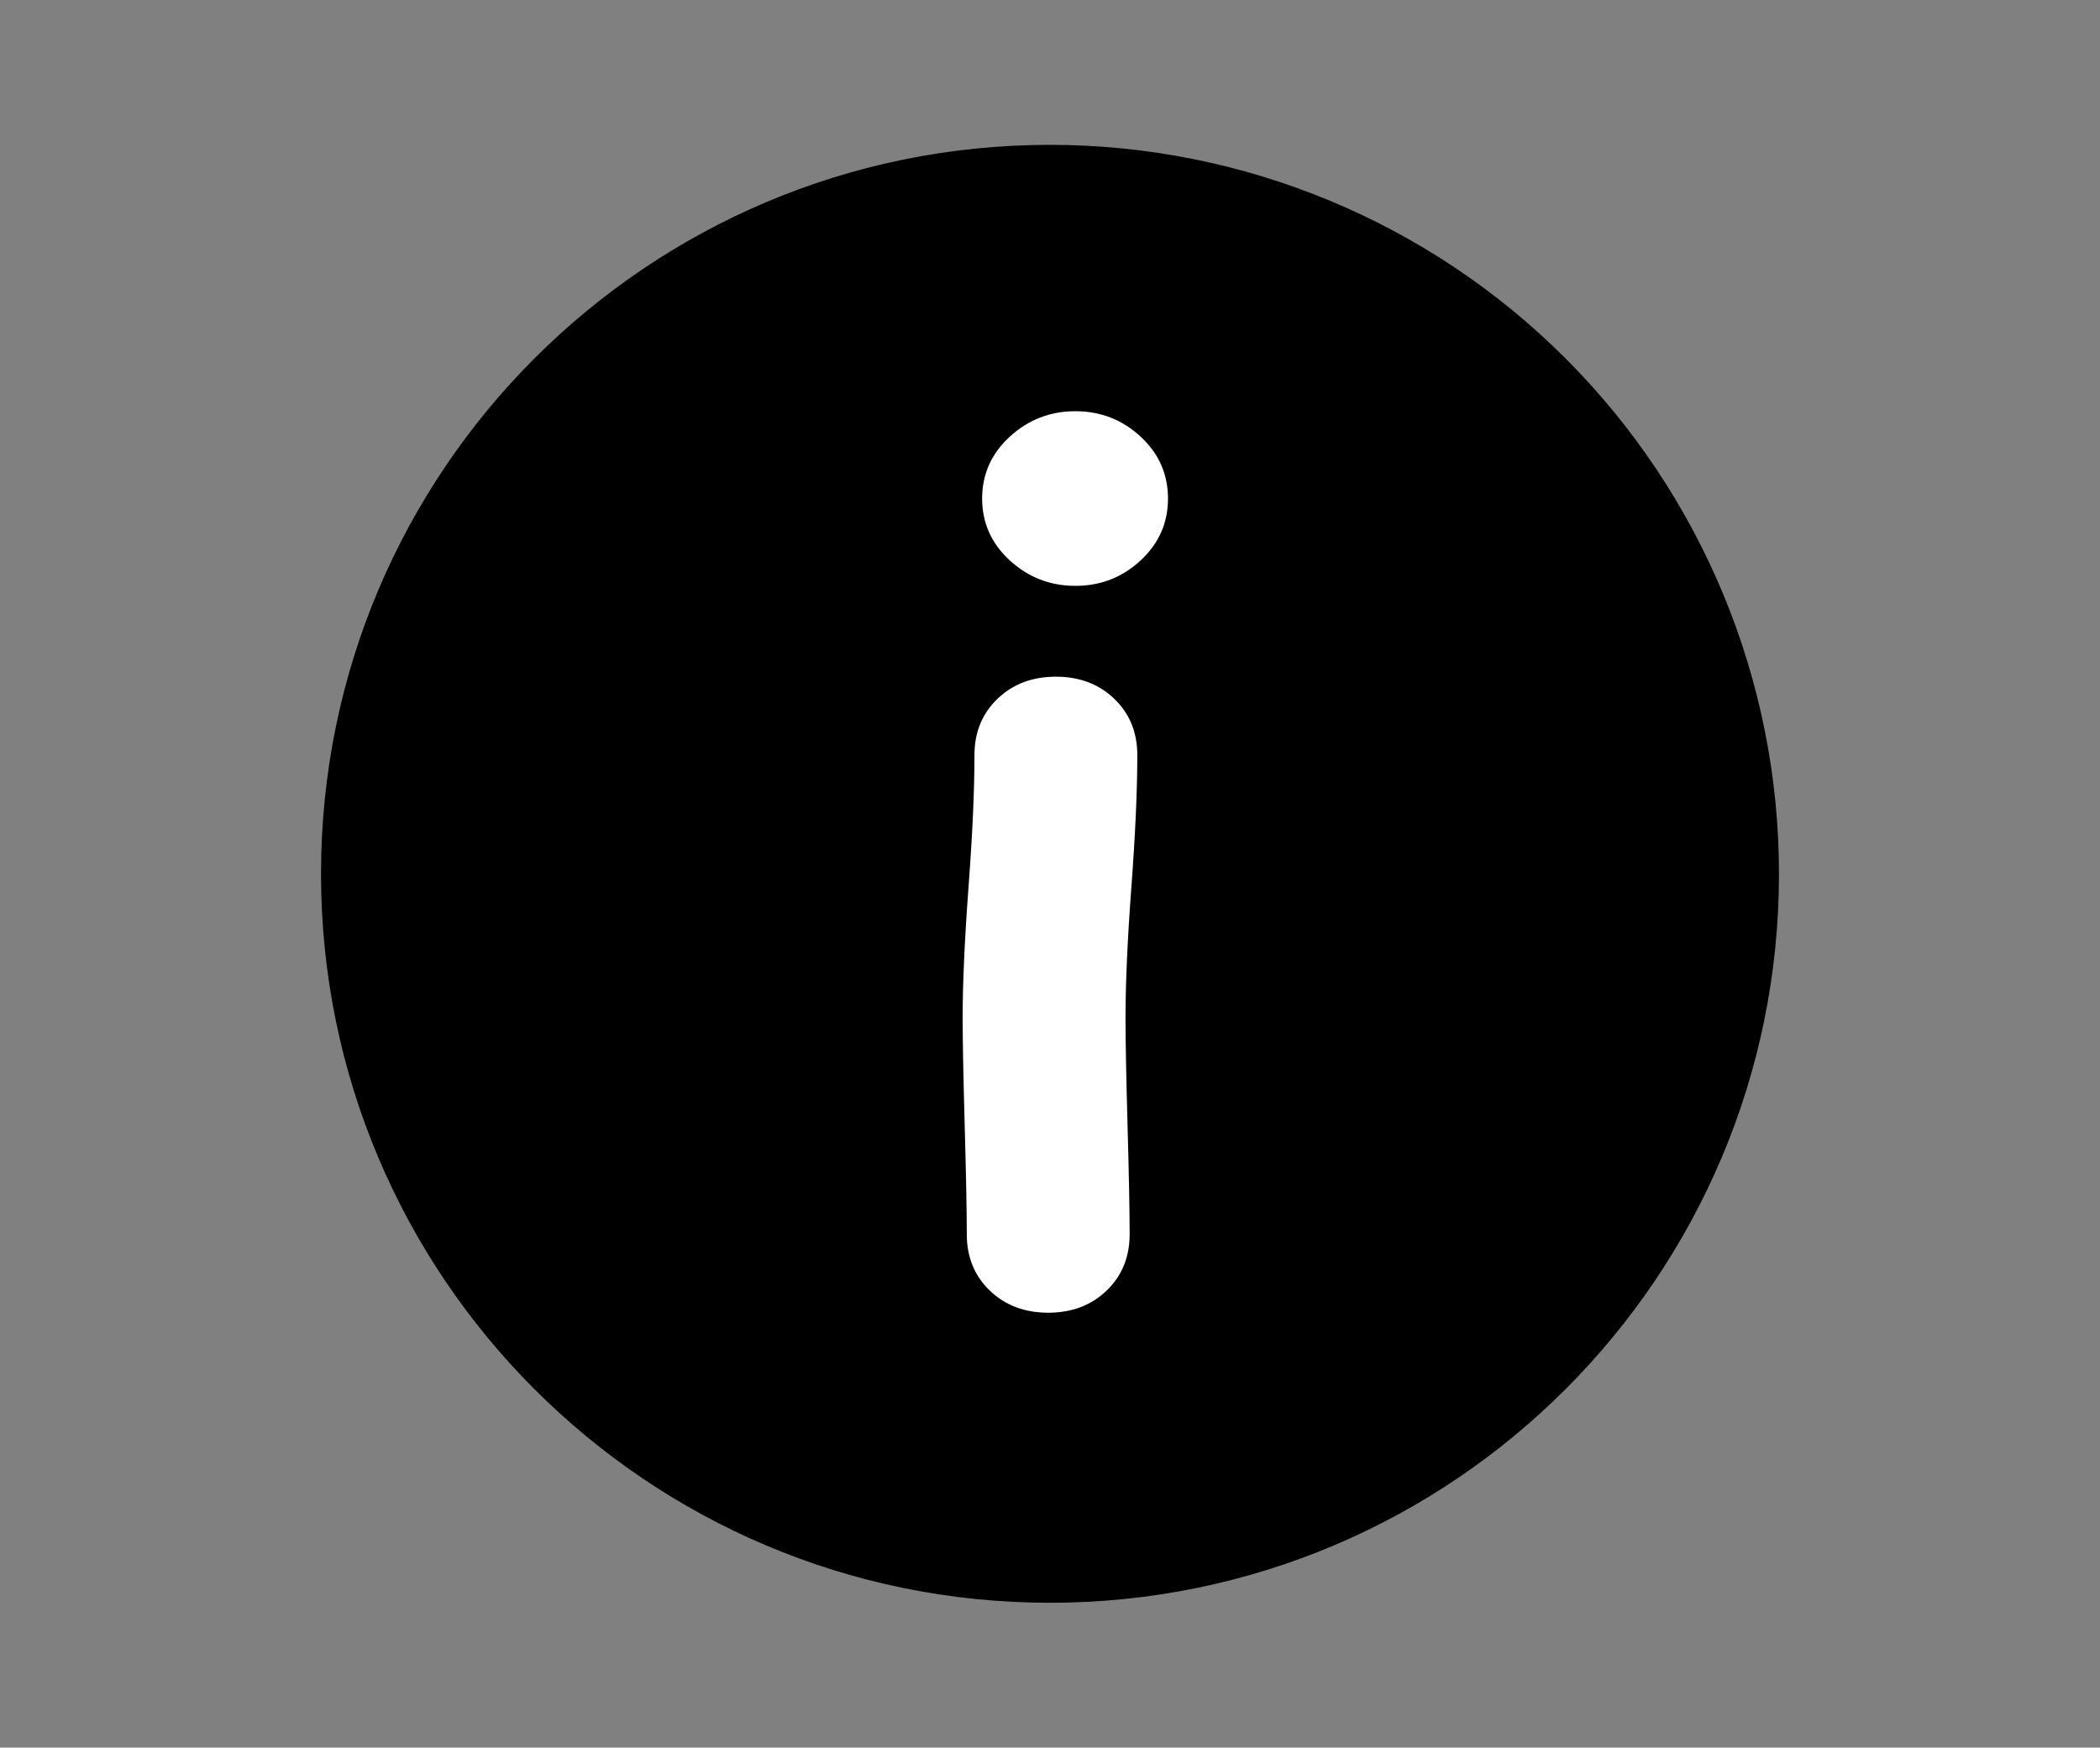 <svg version="1.1" viewBox="0.0 0.0 222.462 185.136" fill="none" stroke="none" stroke-linecap="square" stroke-miterlimit="10" xmlns:xlink="http://www.w3.org/1999/xlink" xmlns="http://www.w3.org/2000/svg"><rect x="0.0" y="0.0" width="222.462" height="185.136" fill="#808080" stroke="none"/><clipPath id="p.0"><path d="m0 0l222.462 0l0 185.136l-222.462 0l0 -185.136z" clip-rule="nonzero"/></clipPath><g clip-path="url(#p.0)"><path fill="#000000" fill-opacity="0.0" d="m0 0l222.462 0l0 185.136l-222.462 0z" fill-rule="evenodd"/><path fill="#000000" d="m34.507 92.568l0 0c0 -42.374 34.351 -76.724 76.724 -76.724l0 0c20.349 0 39.864 8.083 54.252 22.472c14.389 14.389 22.472 33.904 22.472 54.252l0 0c0 42.374 -34.351 76.724 -76.724 76.724l0 0c-42.374 0 -76.724 -34.351 -76.724 -76.724z" fill-rule="evenodd"/><path stroke="#000000" stroke-width="1.0" stroke-linejoin="round" stroke-linecap="butt" d="m34.507 92.568l0 0c0 -42.374 34.351 -76.724 76.724 -76.724l0 0c20.349 0 39.864 8.083 54.252 22.472c14.389 14.389 22.472 33.904 22.472 54.252l0 0c0 42.374 -34.351 76.724 -76.724 76.724l0 0c-42.374 0 -76.724 -34.351 -76.724 -76.724z" fill-rule="evenodd"/><path fill="#000000" fill-opacity="0.0" d="m-74.927 5.308l372.315 0l0 174.52l-372.315 0z" fill-rule="evenodd"/><path fill="#ffffff" d="m113.918 62.063q-4.0 0 -6.938 -2.688q-2.938 -2.688 -2.938 -6.562q0 -3.875 2.938 -6.562q2.938 -2.688 6.938 -2.688q4.0 0 6.906 2.688q2.906 2.688 2.906 6.562q0 3.875 -2.906 6.562q-2.906 2.688 -6.906 2.688zm5.312 45.812q0 3.562 0.219 11.438q0.219 7.875 0.219 11.438q0 3.625 -2.438 5.969q-2.438 2.344 -6.188 2.344q-3.75 0 -6.188 -2.344q-2.438 -2.344 -2.438 -5.969q0 -3.562 -0.219 -11.438q-0.219 -7.875 -0.219 -11.438q0 -5.562 0.625 -13.938q0.625 -8.375 0.625 -13.938q0 -3.625 2.438 -5.969q2.438 -2.344 6.188 -2.344q3.75 0 6.188 2.344q2.438 2.344 2.438 5.969q0 5.562 -0.625 13.938q-0.625 8.375 -0.625 13.938z" fill-rule="nonzero"/></g></svg>